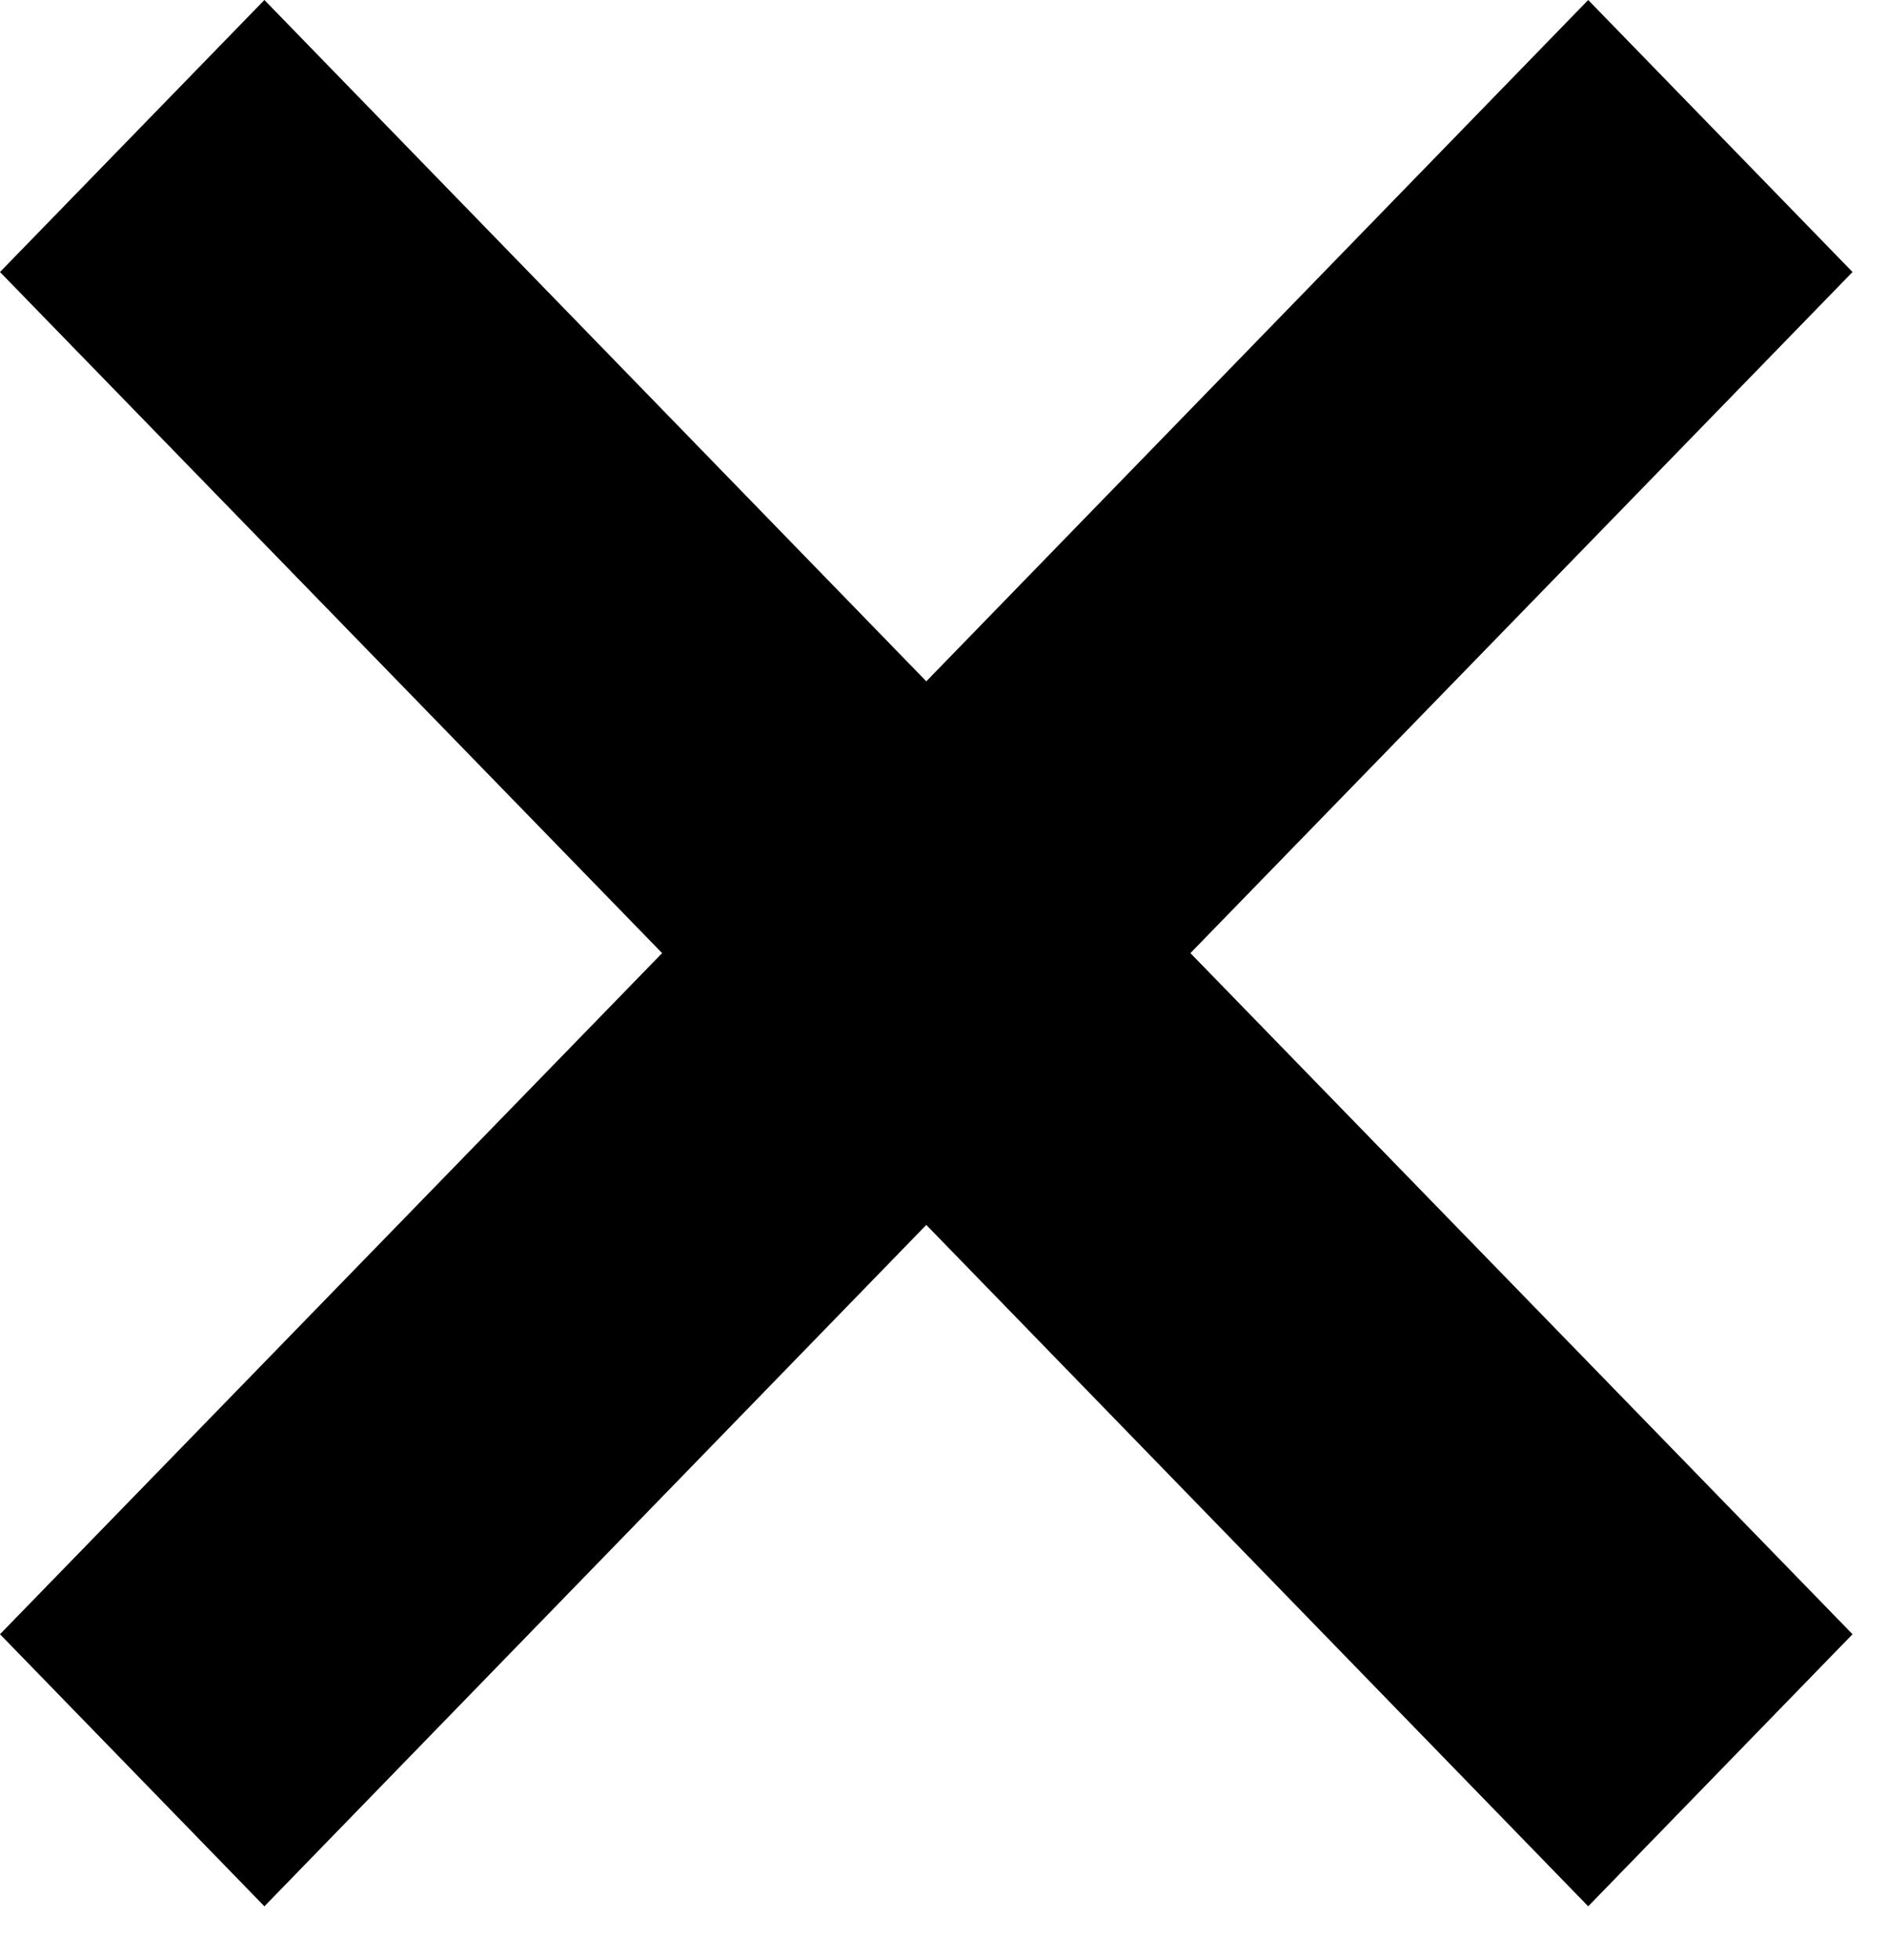 <svg width="26" height="27" viewBox="0 0 26 27" fill="none" xmlns="http://www.w3.org/2000/svg">
<path d="M25.525 3.747L16.402 13.129L25.525 22.511L21.883 26.259L12.763 16.873L3.643 26.259L0 22.511L9.123 13.129L0 3.747L3.643 0L12.763 9.385L21.883 0L25.525 3.747Z" fill="black"/>
</svg>
